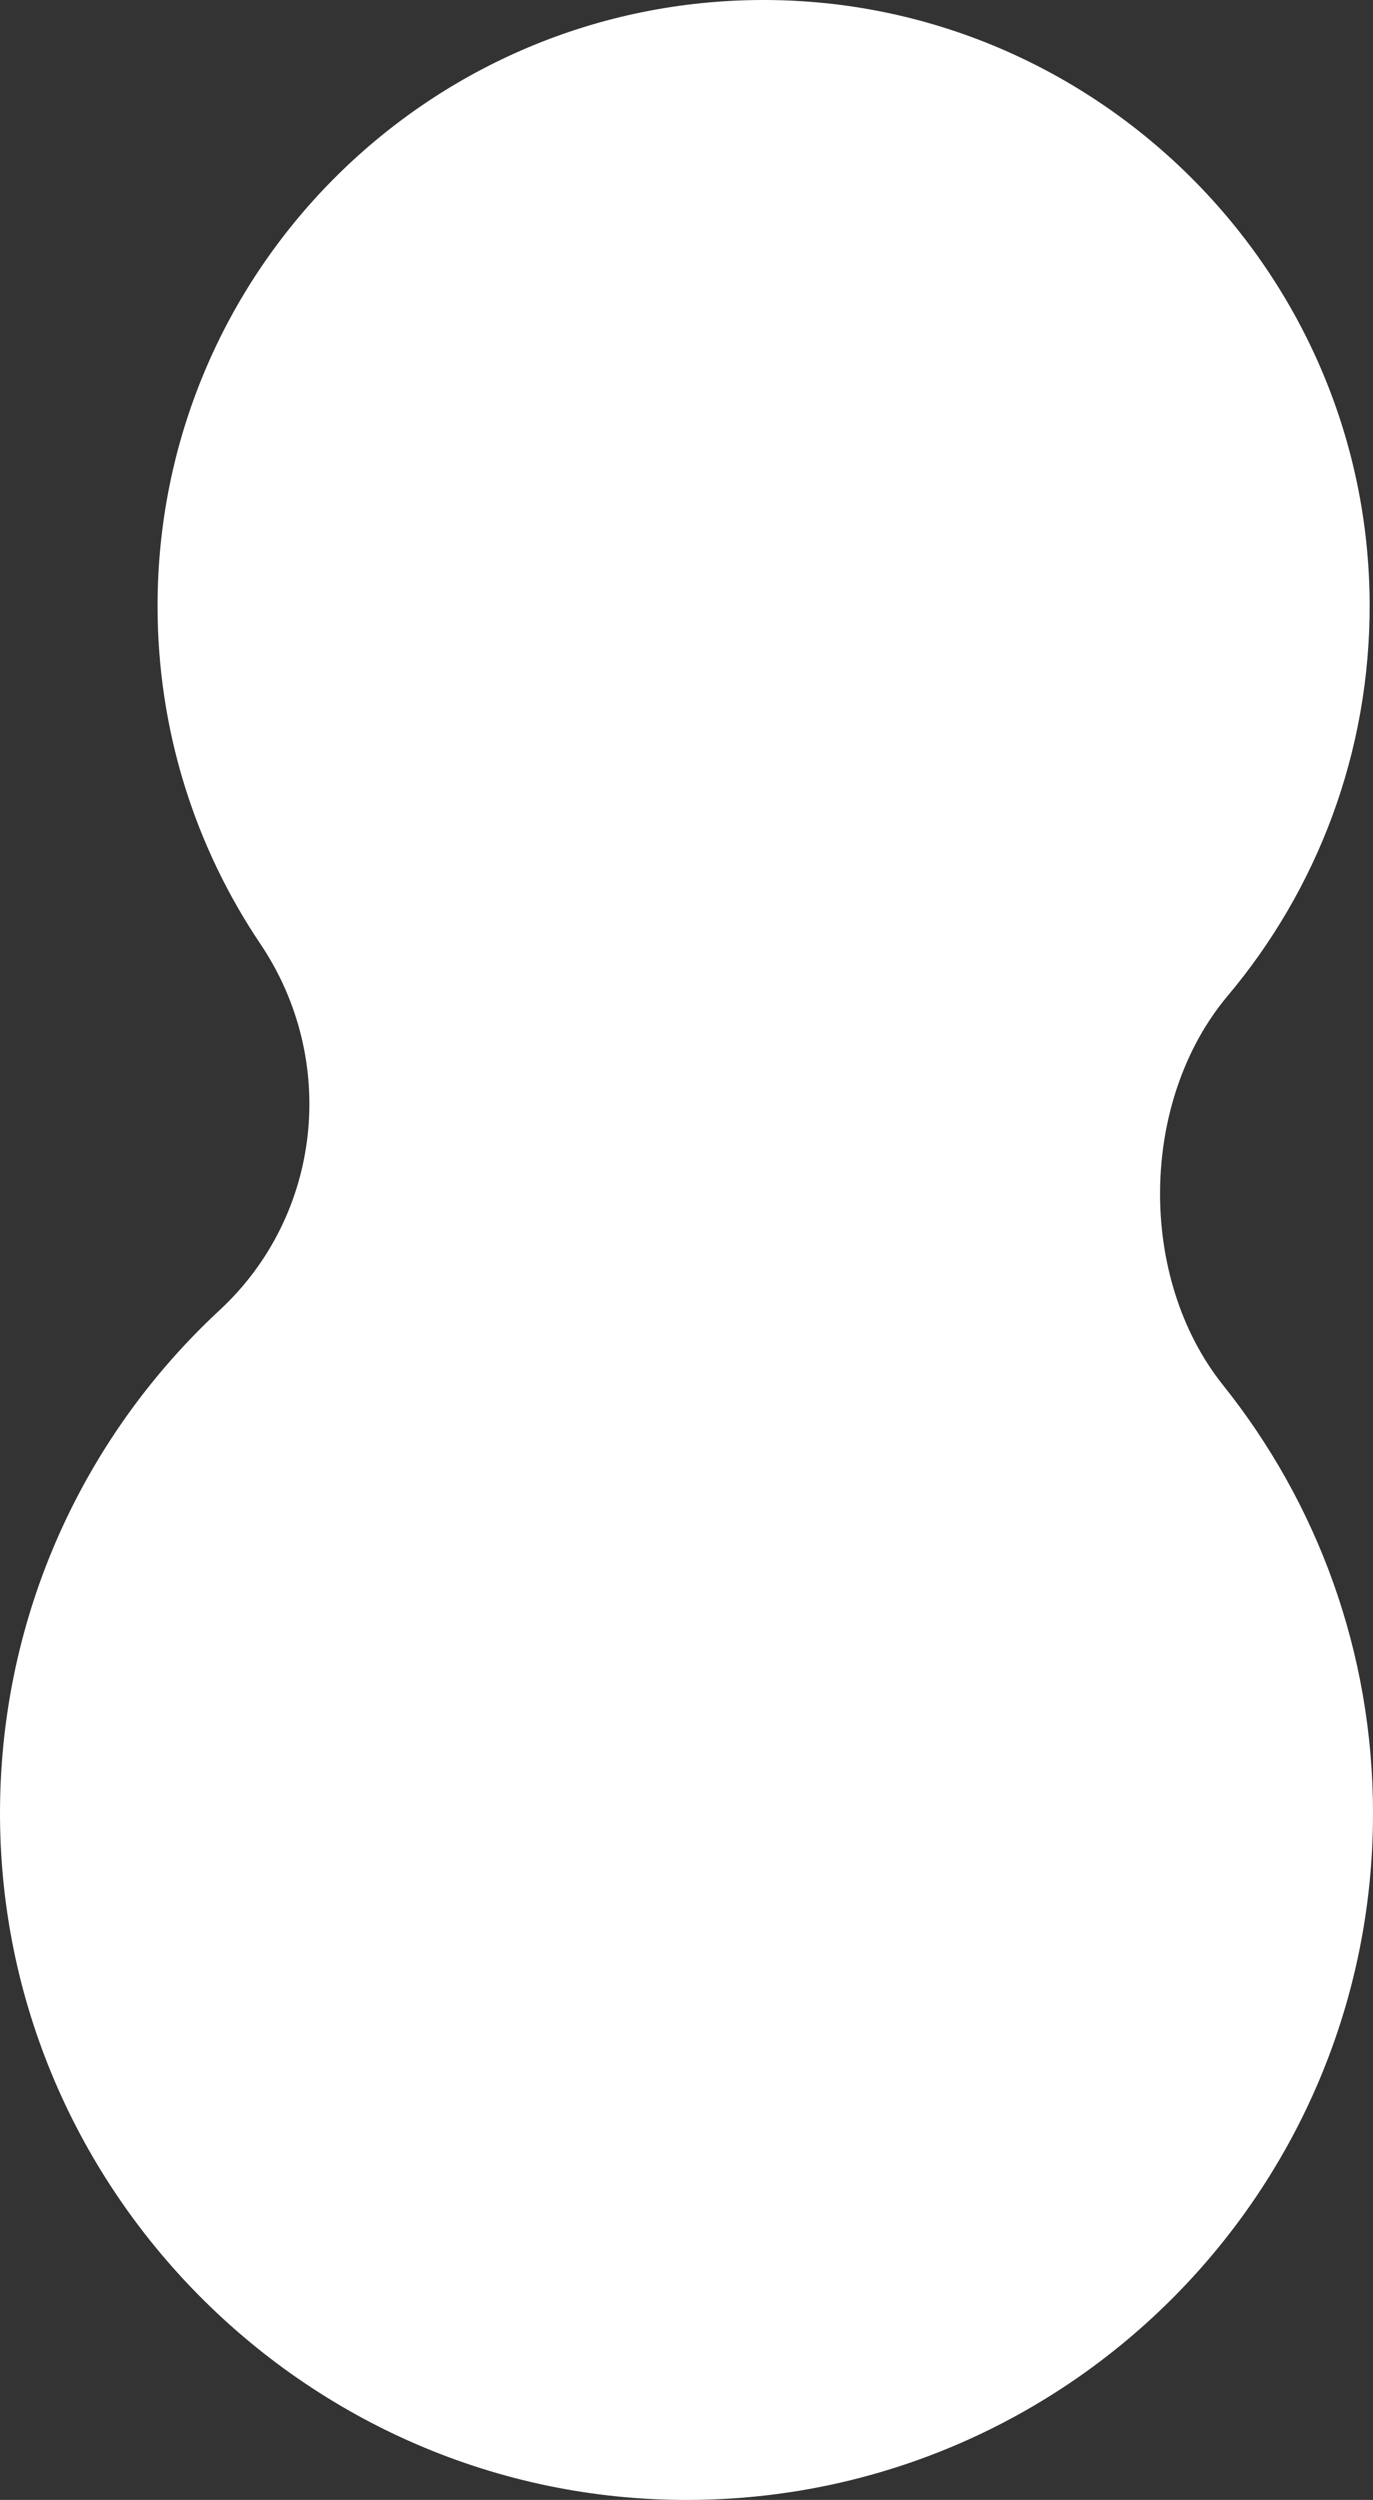 <?xml version="1.0" encoding="utf-8"?>
<!-- Generator: Adobe Illustrator 25.0.0, SVG Export Plug-In . SVG Version: 6.00 Build 0)  -->
<svg version="1.1" xmlns="http://www.w3.org/2000/svg" xmlns:xlink="http://www.w3.org/1999/xlink" x="0px" y="0px"
	 viewBox="0 0 224.294 408.385" enable-background="new 0 0 224.294 408.385" xml:space="preserve">
<rect x="0" y="0" width="224.294" height="408.385" fill="#333333" stroke="none"/>
<g id="shape_x5F_eight_x5F_round_x5F_white">
	<path fill="#FFFFFF" d="M200.566,162.663c14.564-17.326,23.297-39.716,23.179-64.149c-0.266-54.775-45.566-99.228-100.337-98.505
		c-54.064,0.714-97.67,44.762-97.67,98.995c0,20.435,6.191,39.424,16.8,55.194c12.739,18.936,10.084,44.291-6.647,59.813
		c-21.538,19.982-35.213,48.321-35.866,79.862c-1.311,63.323,50.634,115.517,113.962,114.498
		c61.088-0.983,110.307-50.809,110.307-112.132c0-26.46-9.164-50.78-24.492-69.958C185.785,208.742,186.12,179.849,200.566,162.663z
		"/>
</g>
<g id="Layer_1">
</g>
</svg>
